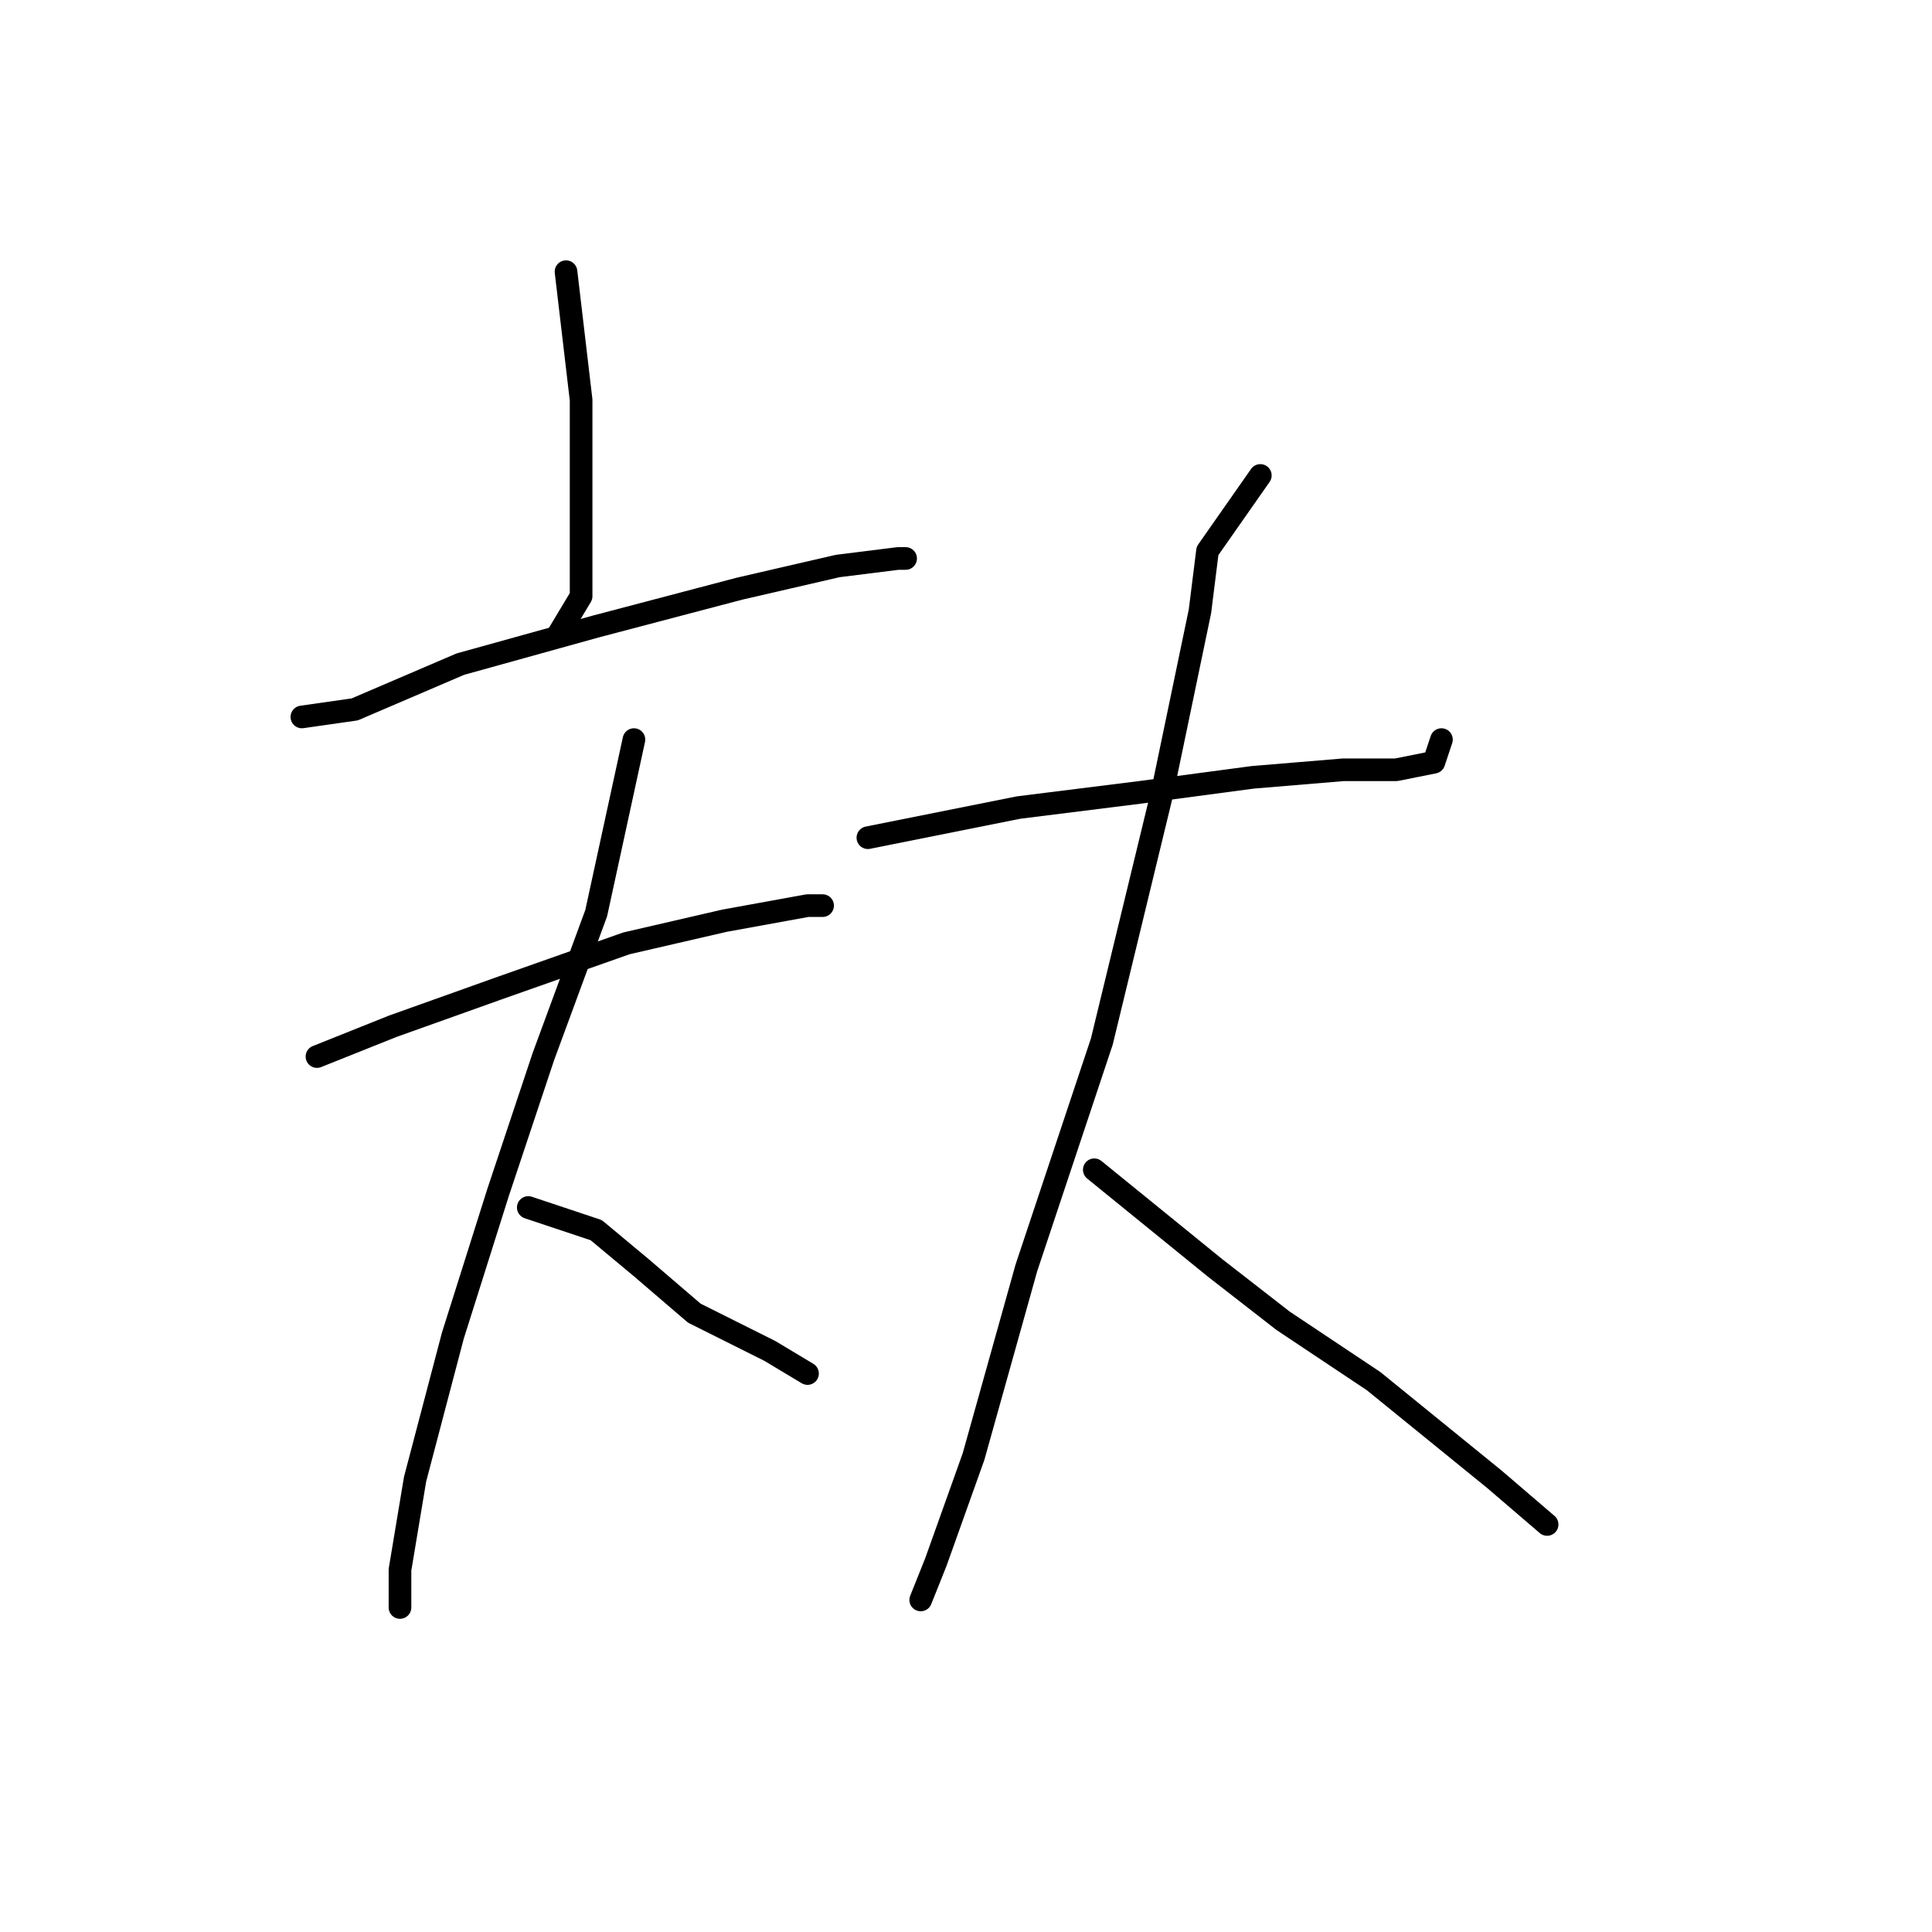 <?xml version="1.0" standalone="no"?>
    <svg width="256" height="256" xmlns="http://www.w3.org/2000/svg" version="1.1">
    <polyline stroke="black" stroke-width="3" stroke-linecap="round" fill="transparent" stroke-linejoin="round" points="75 36 77 53 77 60 77 68 77 79 74 84 74 84 " />
        <polyline stroke="black" stroke-width="3" stroke-linecap="round" fill="transparent" stroke-linejoin="round" points="40 95 47 94 61 88 79 83 98 78 111 75 119 74 120 74 120 74 " />
        <polyline stroke="black" stroke-width="3" stroke-linecap="round" fill="transparent" stroke-linejoin="round" points="42 140 52 136 66 131 83 125 96 122 107 120 109 120 109 120 " />
        <polyline stroke="black" stroke-width="3" stroke-linecap="round" fill="transparent" stroke-linejoin="round" points="84 98 79 121 72 140 66 158 60 177 55 196 53 208 53 213 53 213 " />
        <polyline stroke="black" stroke-width="3" stroke-linecap="round" fill="transparent" stroke-linejoin="round" points="70 160 79 163 85 168 92 174 102 179 107 182 107 182 " />
        <polyline stroke="black" stroke-width="3" stroke-linecap="round" fill="transparent" stroke-linejoin="round" points="115 111 135 107 151 105 166 103 178 102 185 102 190 101 191 98 191 98 " />
        <polyline stroke="black" stroke-width="3" stroke-linecap="round" fill="transparent" stroke-linejoin="round" points="167 63 160 73 159 81 154 105 146 138 136 168 129 193 124 207 122 212 122 212 " />
        <polyline stroke="black" stroke-width="3" stroke-linecap="round" fill="transparent" stroke-linejoin="round" points="145 155 161 168 170 175 182 183 198 196 205 202 205 202 " />
        </svg>
